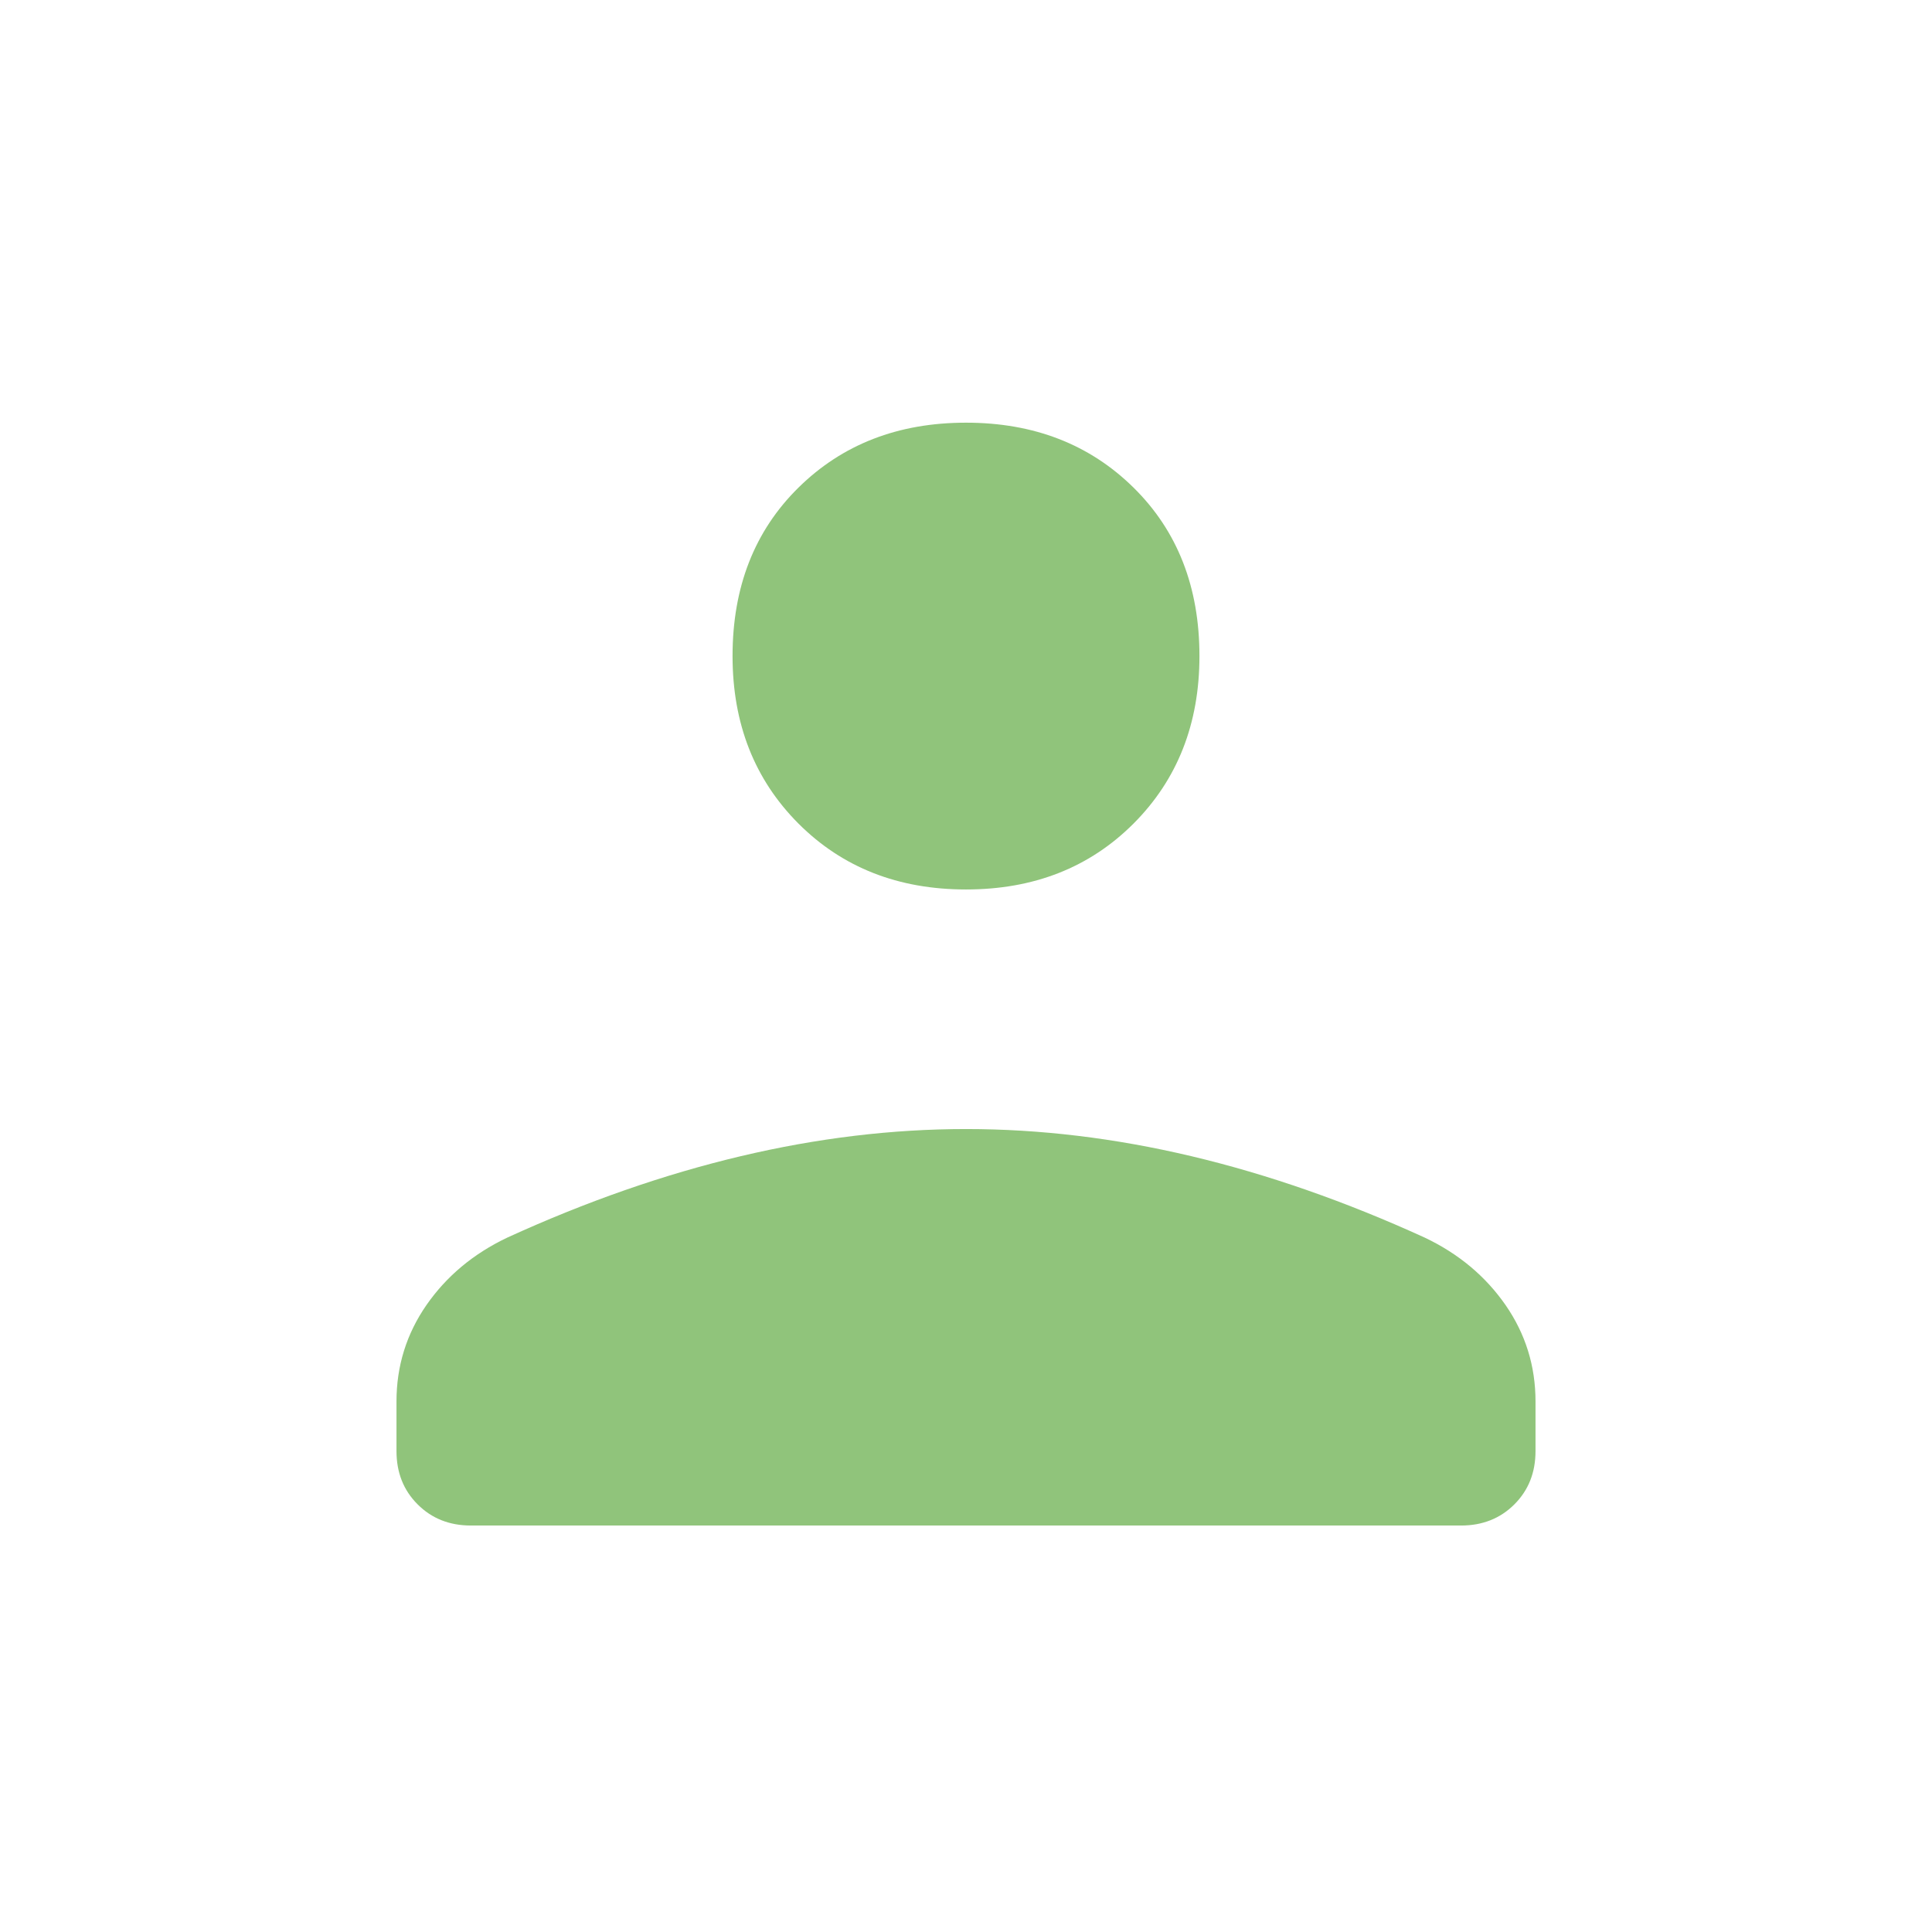 <svg xmlns="http://www.w3.org/2000/svg" width="24" height="24" viewBox="0 0 18 18" fill="none">
    <path d="M9 8.287C8.369 8.287 7.849 8.083 7.439 7.673C7.03 7.263 6.825 6.743 6.825 6.112C6.825 5.469 7.03 4.946 7.439 4.543C7.849 4.139 8.369 3.938 9 3.938C9.631 3.938 10.151 4.139 10.561 4.543C10.97 4.946 11.175 5.469 11.175 6.112C11.175 6.743 10.97 7.263 10.561 7.673C10.151 8.083 9.631 8.287 9 8.287ZM3.694 13.519V13.057C3.694 12.727 3.787 12.428 3.973 12.159C4.16 11.89 4.41 11.681 4.725 11.531C5.462 11.194 6.188 10.941 6.901 10.772C7.614 10.603 8.314 10.519 9.001 10.519C9.688 10.519 10.387 10.603 11.1 10.772C11.812 10.941 12.537 11.194 13.275 11.531C13.59 11.681 13.84 11.89 14.027 12.159C14.213 12.428 14.306 12.727 14.306 13.057V13.519C14.306 13.719 14.241 13.884 14.109 14.016C13.978 14.147 13.812 14.213 13.613 14.213H4.387C4.187 14.213 4.022 14.147 3.891 14.016C3.759 13.884 3.694 13.719 3.694 13.519Z" fill="#90C47B"/>
</svg>